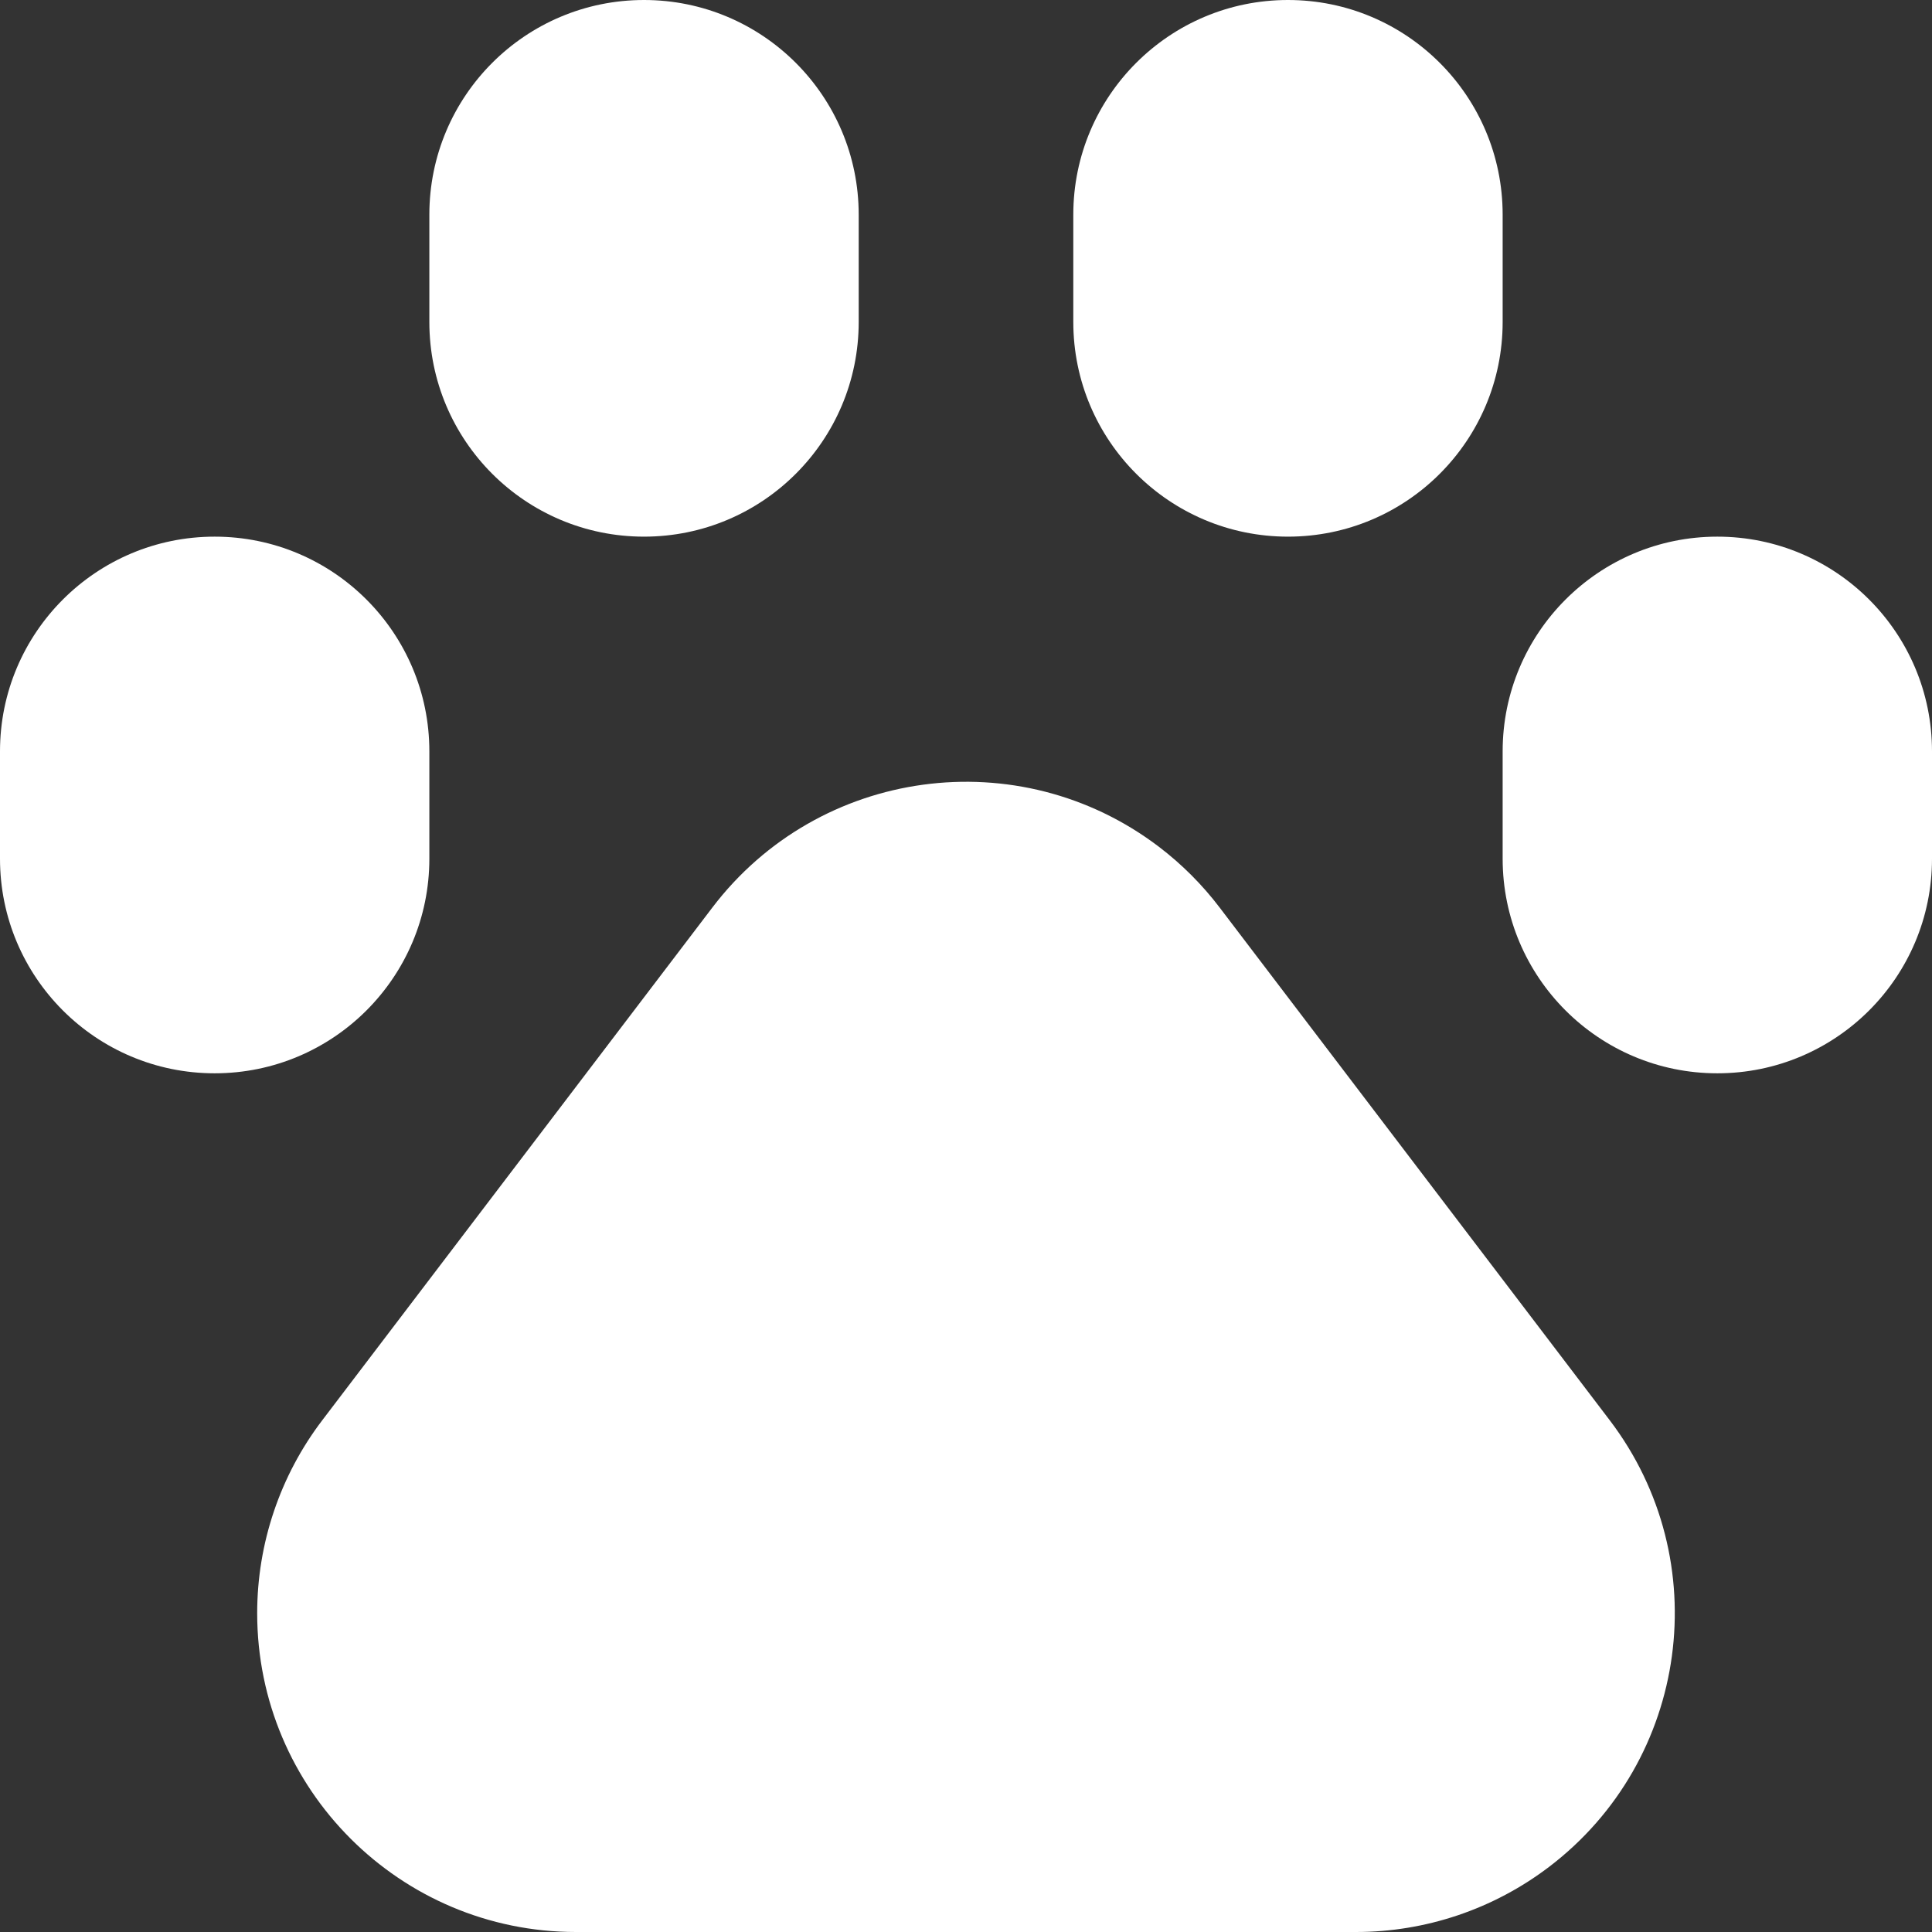 <svg width="26" height="26" viewBox="0 0 26 26" fill="none" xmlns="http://www.w3.org/2000/svg">
<rect x="0" y="0" width="26" height="26" fill="#333333" stroke="none"/>
<path fill-rule="evenodd" clip-rule="evenodd" d="M16.414 12.214L21.663 19.113C23.097 20.998 22.732 23.69 20.846 25.124C20.099 25.692 19.187 26 18.248 26H7.751C5.382 26 3.461 24.079 3.461 21.71C3.461 20.772 3.769 19.859 4.337 19.113L9.586 12.214C11.02 10.328 13.712 9.962 15.598 11.397C15.905 11.631 16.18 11.906 16.414 12.214ZM8.667 0C10.262 0 11.556 1.293 11.556 2.889V4.333C11.556 5.929 10.262 7.222 8.667 7.222C7.071 7.222 5.778 5.929 5.778 4.333V2.889C5.778 1.293 7.071 0 8.667 0ZM2.889 7.222C4.484 7.222 5.778 8.516 5.778 10.111V11.556C5.778 13.151 4.484 14.444 2.889 14.444C1.293 14.444 0 13.151 0 11.556V10.111C0 8.516 1.293 7.222 2.889 7.222ZM17.333 0C18.929 0 20.222 1.293 20.222 2.889V4.333C20.222 5.929 18.929 7.222 17.333 7.222C15.738 7.222 14.444 5.929 14.444 4.333V2.889C14.444 1.293 15.738 0 17.333 0ZM23.111 7.222C24.707 7.222 26 8.516 26 10.111V11.556C26 13.151 24.707 14.444 23.111 14.444C21.516 14.444 20.222 13.151 20.222 11.556V10.111C20.222 8.516 21.516 7.222 23.111 7.222Z" fill="white"/>
</svg>
